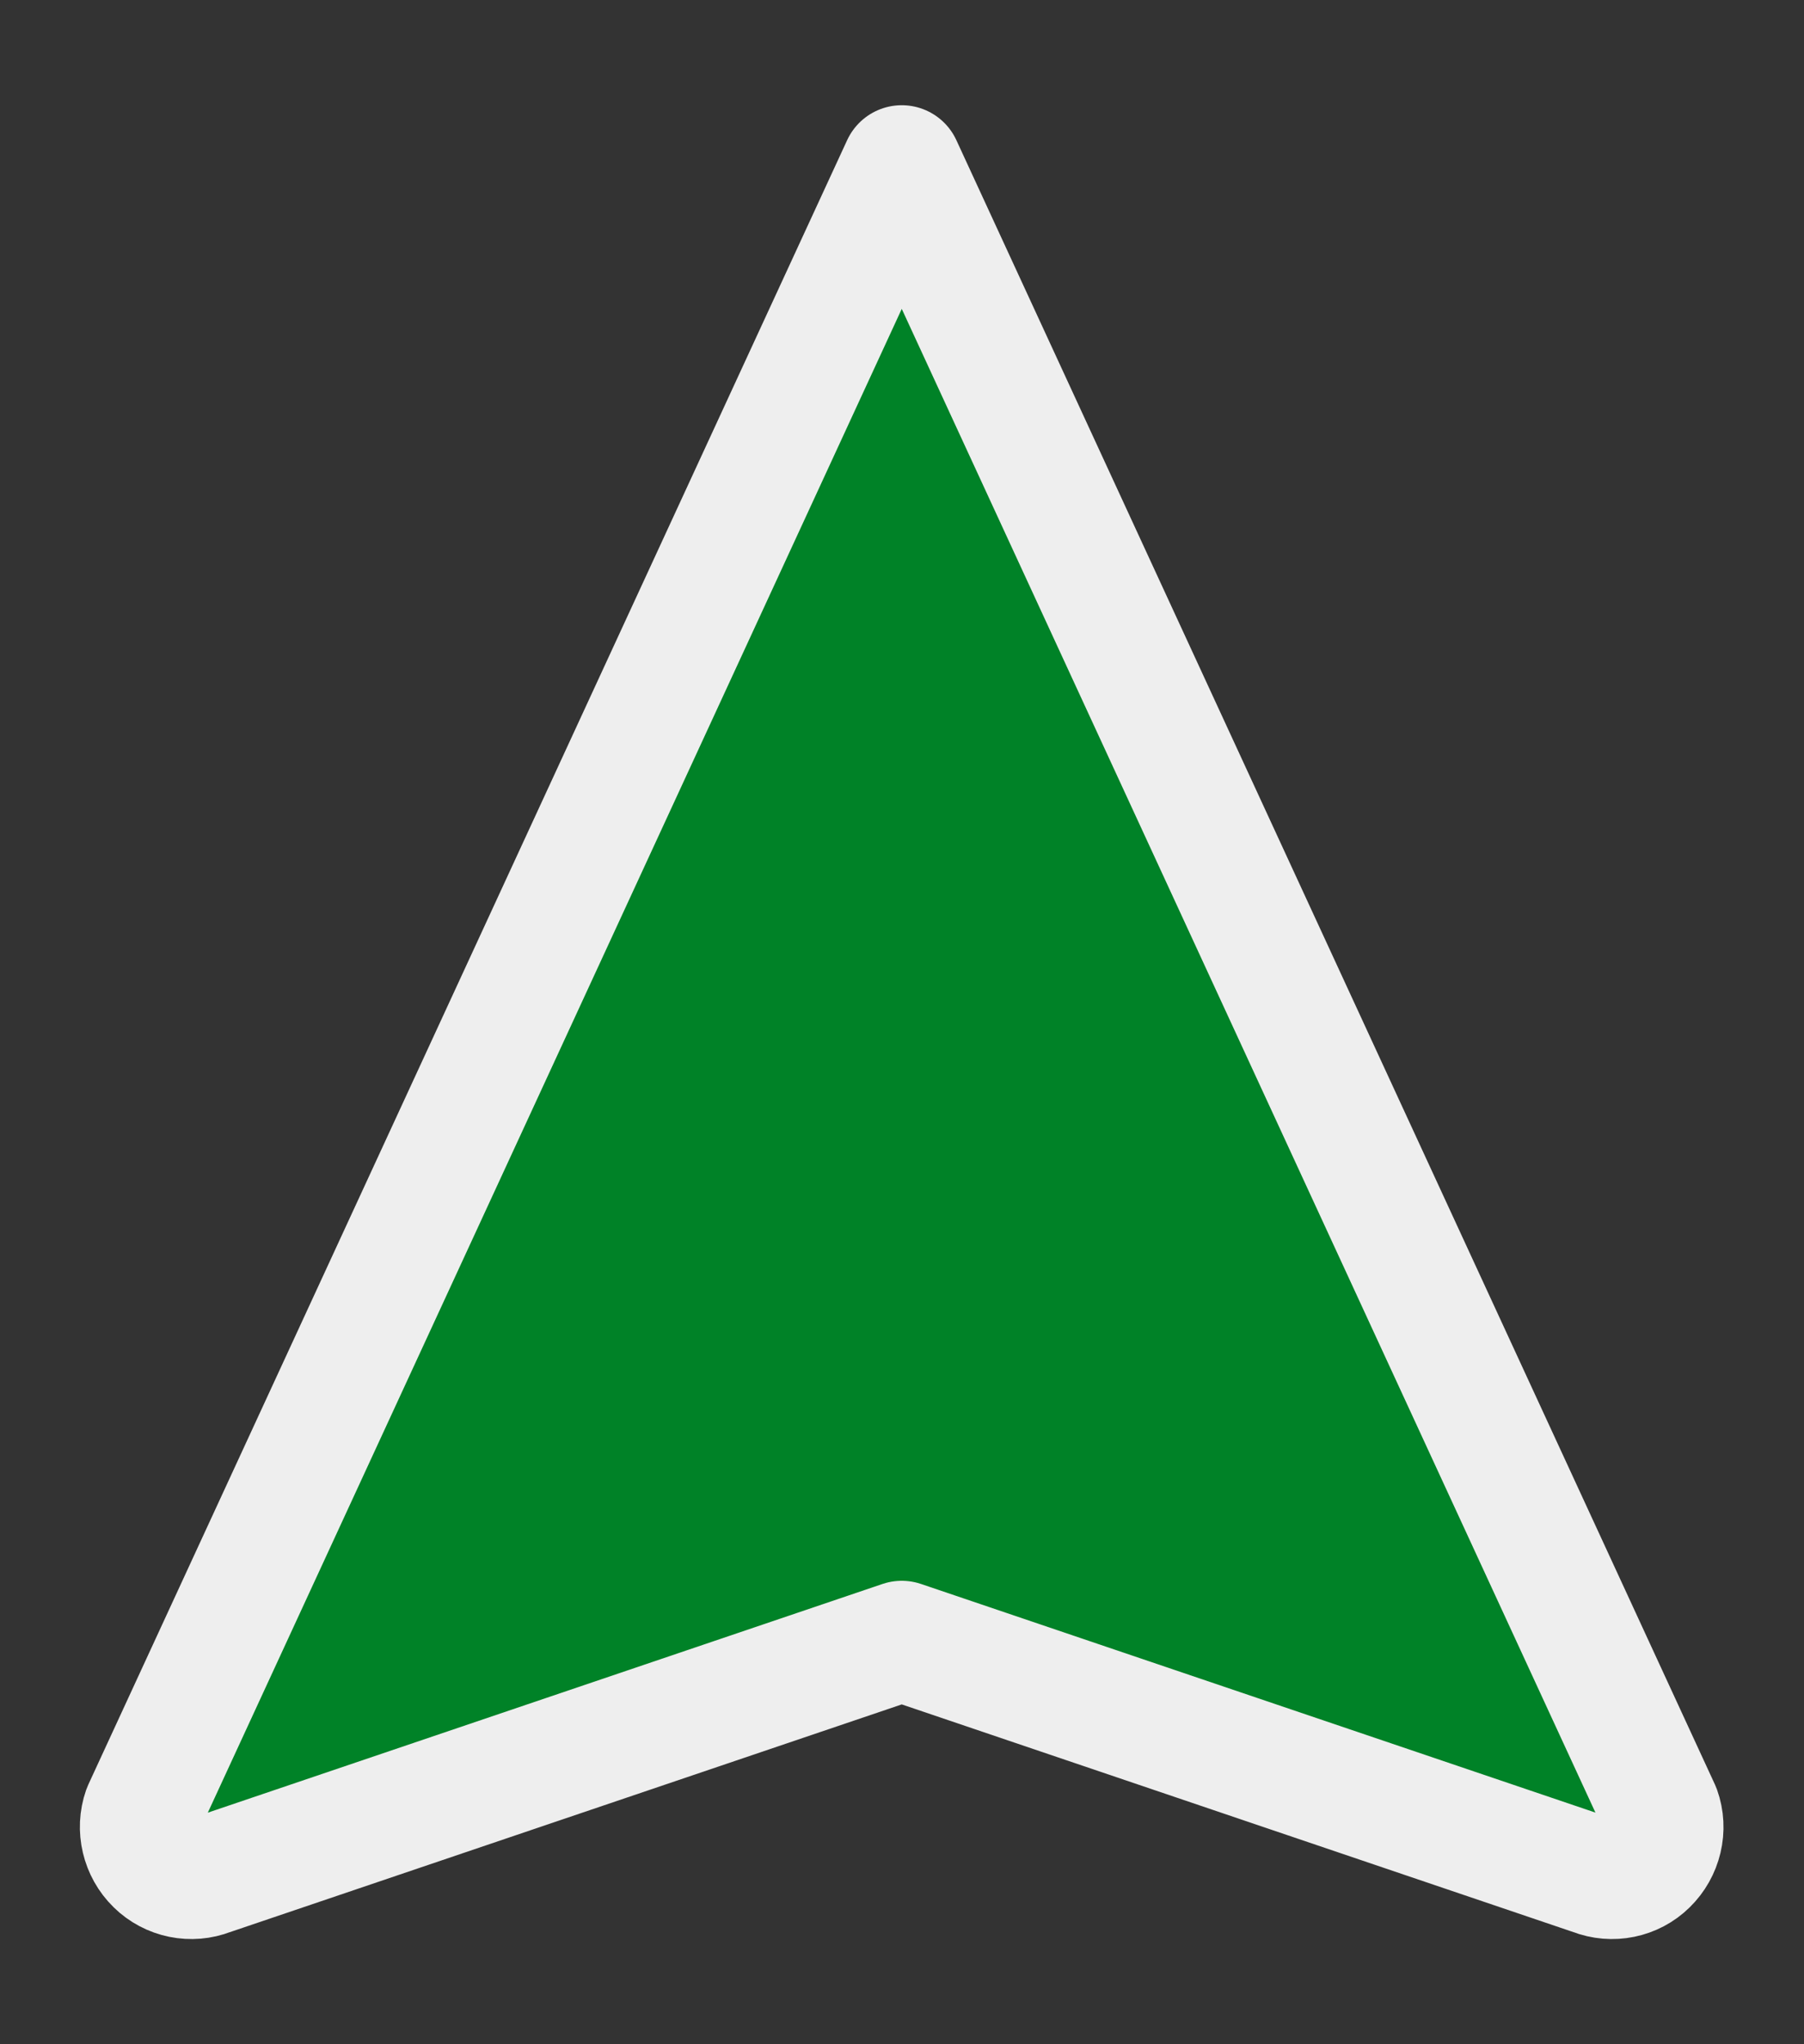 <svg width="15" height="17" viewBox="0 0 15 17" fill="none" xmlns="http://www.w3.org/2000/svg">
<rect x="0" y="0" width="15" height="17" fill="#333333" stroke="none"/>
<path d="M7.498 13.646L13.249 15.596C13.404 15.657 13.582 15.621 13.7 15.504C13.759 15.446 13.8 15.373 13.819 15.293C13.838 15.213 13.834 15.129 13.806 15.051L7.498 1.375L1.188 15.051C1.133 15.209 1.175 15.387 1.295 15.504C1.414 15.621 1.591 15.657 1.746 15.596L7.498 13.646Z" fill="#008227" stroke="#EEEEEE" stroke-linecap="round" stroke-linejoin="round"/>
</svg>

